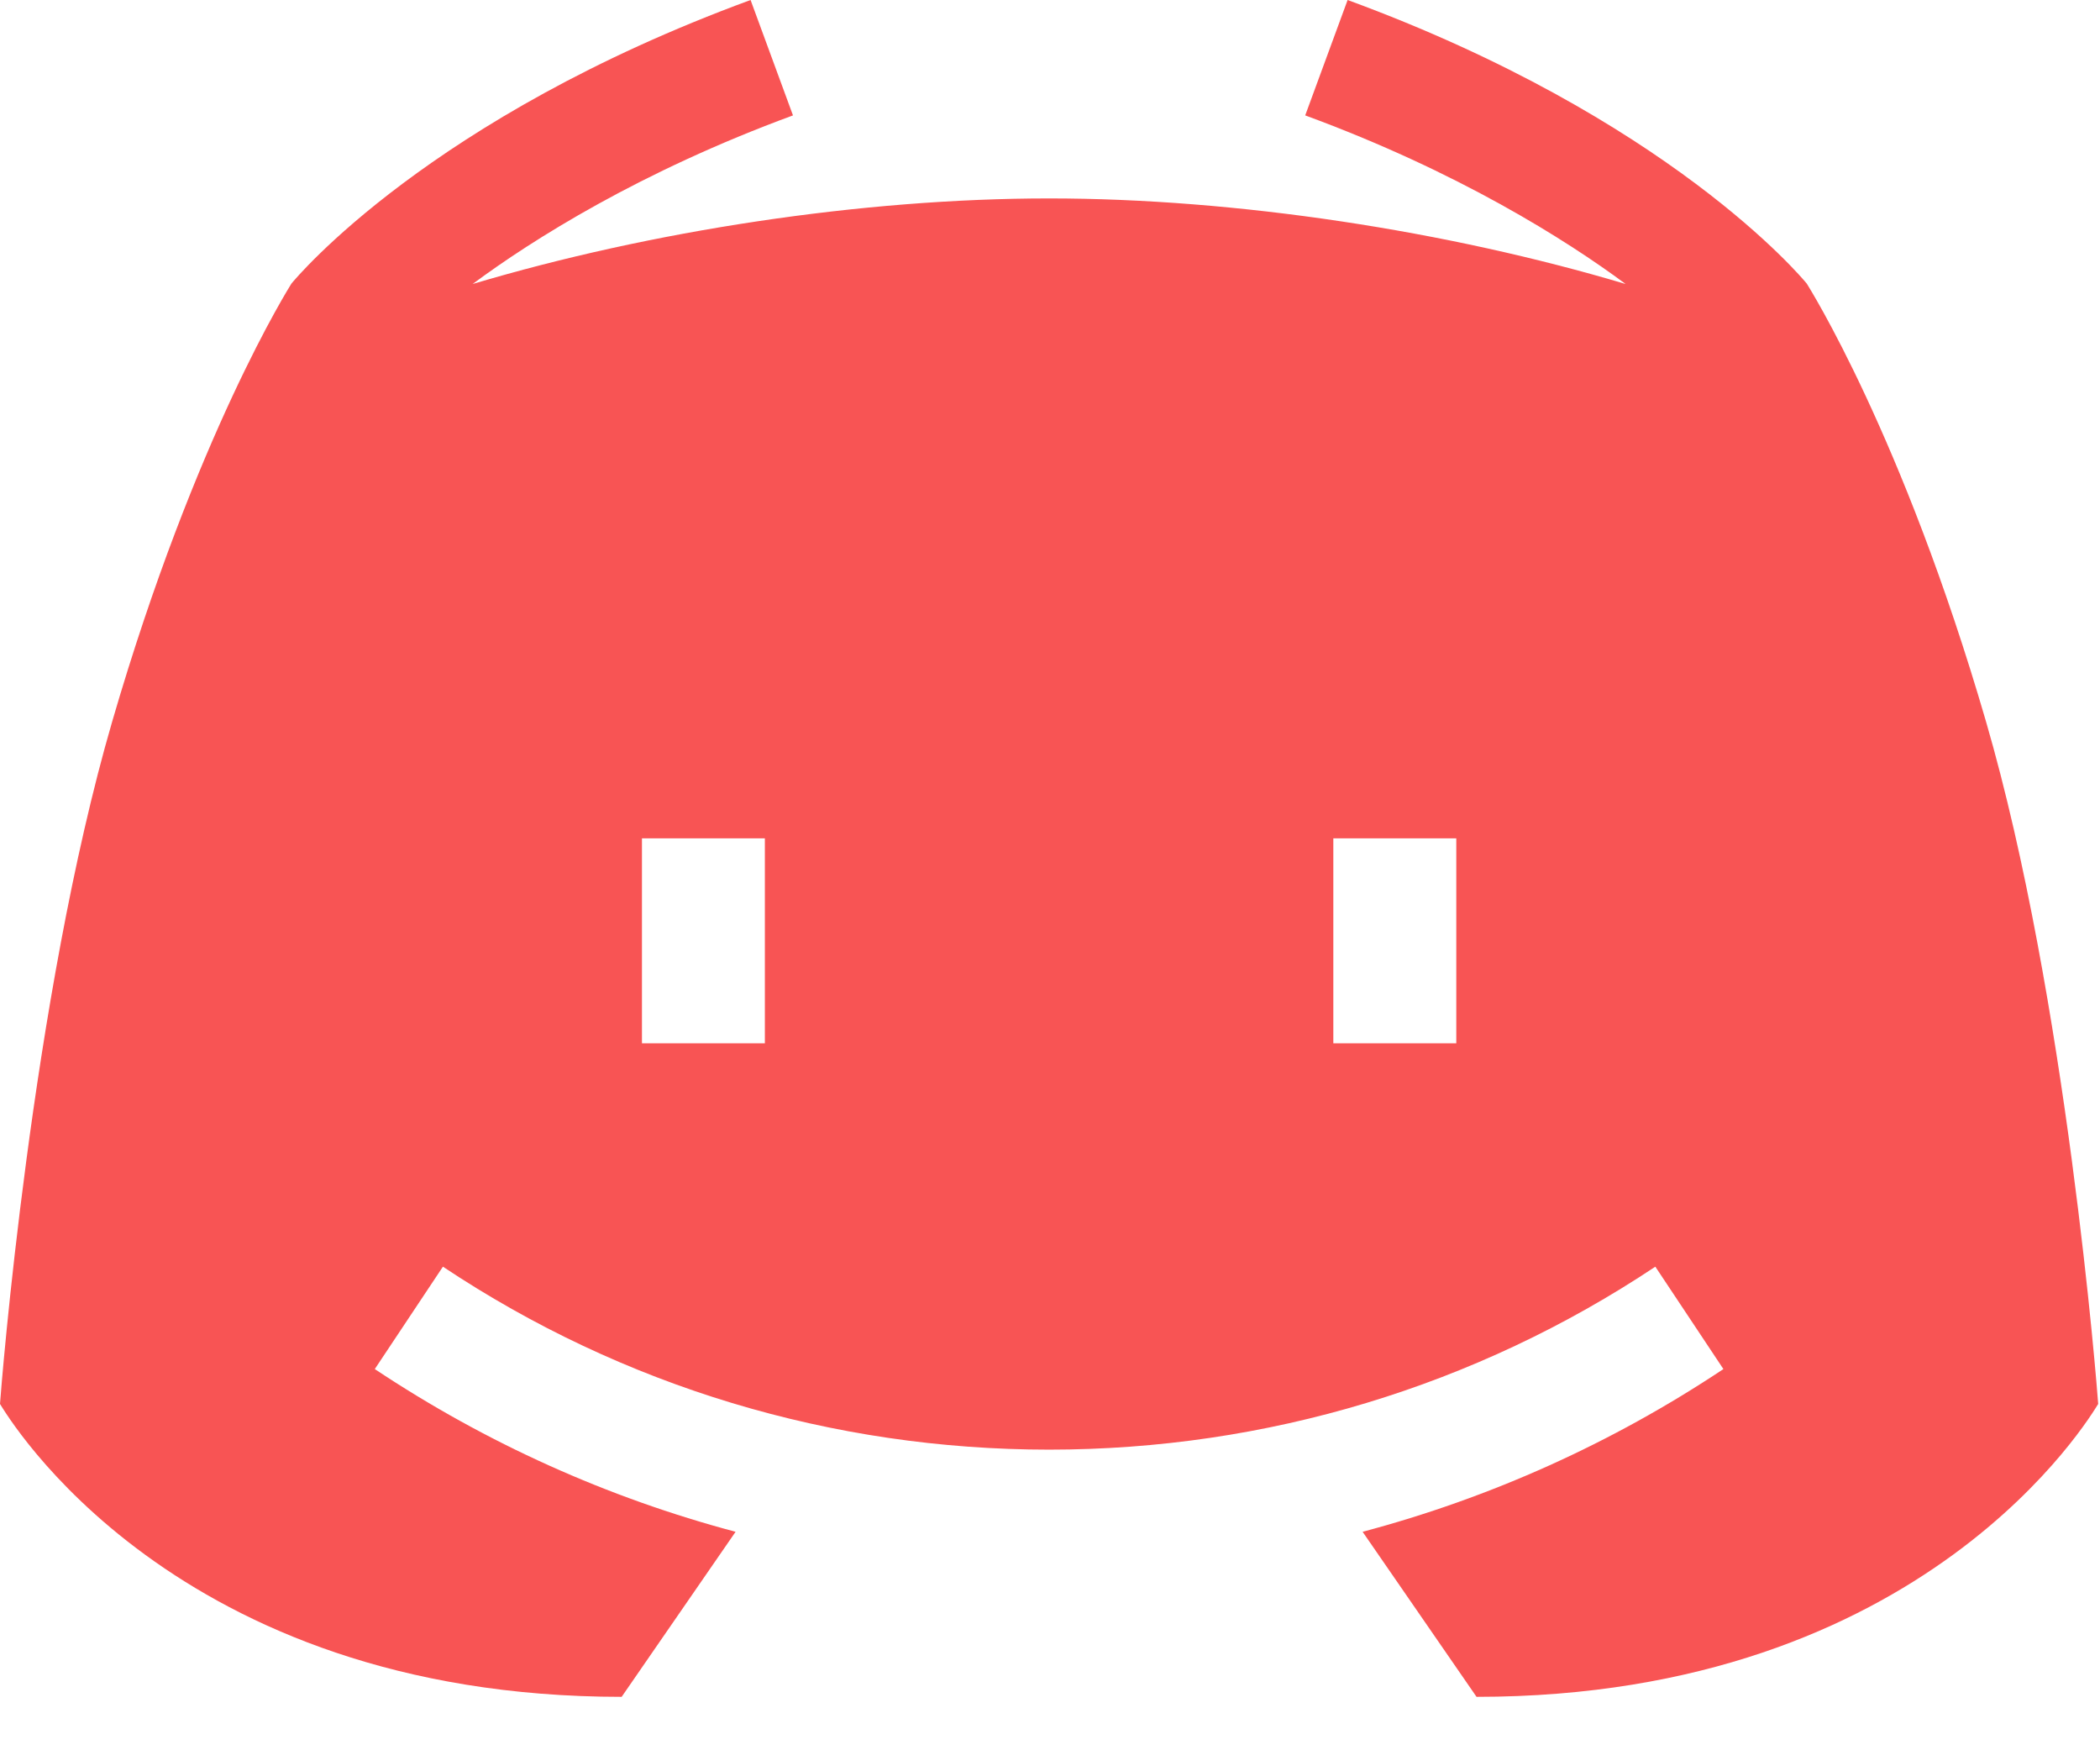 <svg width="36" height="30" viewBox="0 0 36 30" fill="none" xmlns="http://www.w3.org/2000/svg">
<path d="M34.046 12.368C32.615 7.449 31 4.908 30.974 4.862C30.882 4.75 28.601 2.019 23.102 0L22.375 1.978C24.991 2.939 26.847 4.111 27.868 4.868C24.82 3.959 21.195 3.401 17.985 3.401C14.774 3.401 11.149 3.959 8.102 4.868C9.122 4.111 10.978 2.939 13.594 1.978L12.867 0C7.369 2.019 5.087 4.75 4.995 4.862C4.969 4.908 3.355 7.449 1.923 12.368C0.543 17.109 0.019 23.796 0 24.064C0.123 24.256 2.951 29.084 10.657 29.084L12.61 26.255C10.422 25.674 8.335 24.737 6.425 23.466L7.593 21.711C10.674 23.763 14.268 24.847 17.985 24.847C21.701 24.847 25.295 23.763 28.377 21.711L29.544 23.466C27.634 24.737 25.547 25.674 23.359 26.255L25.312 29.084C33.019 29.084 35.846 24.256 35.969 24.064C35.95 23.796 35.426 17.109 34.046 12.368ZM13.112 17.882H11.005V14.369H13.112V17.882ZM24.965 17.882H22.857V14.369H24.965V17.882Z" fill="#F85454"/>
</svg>
